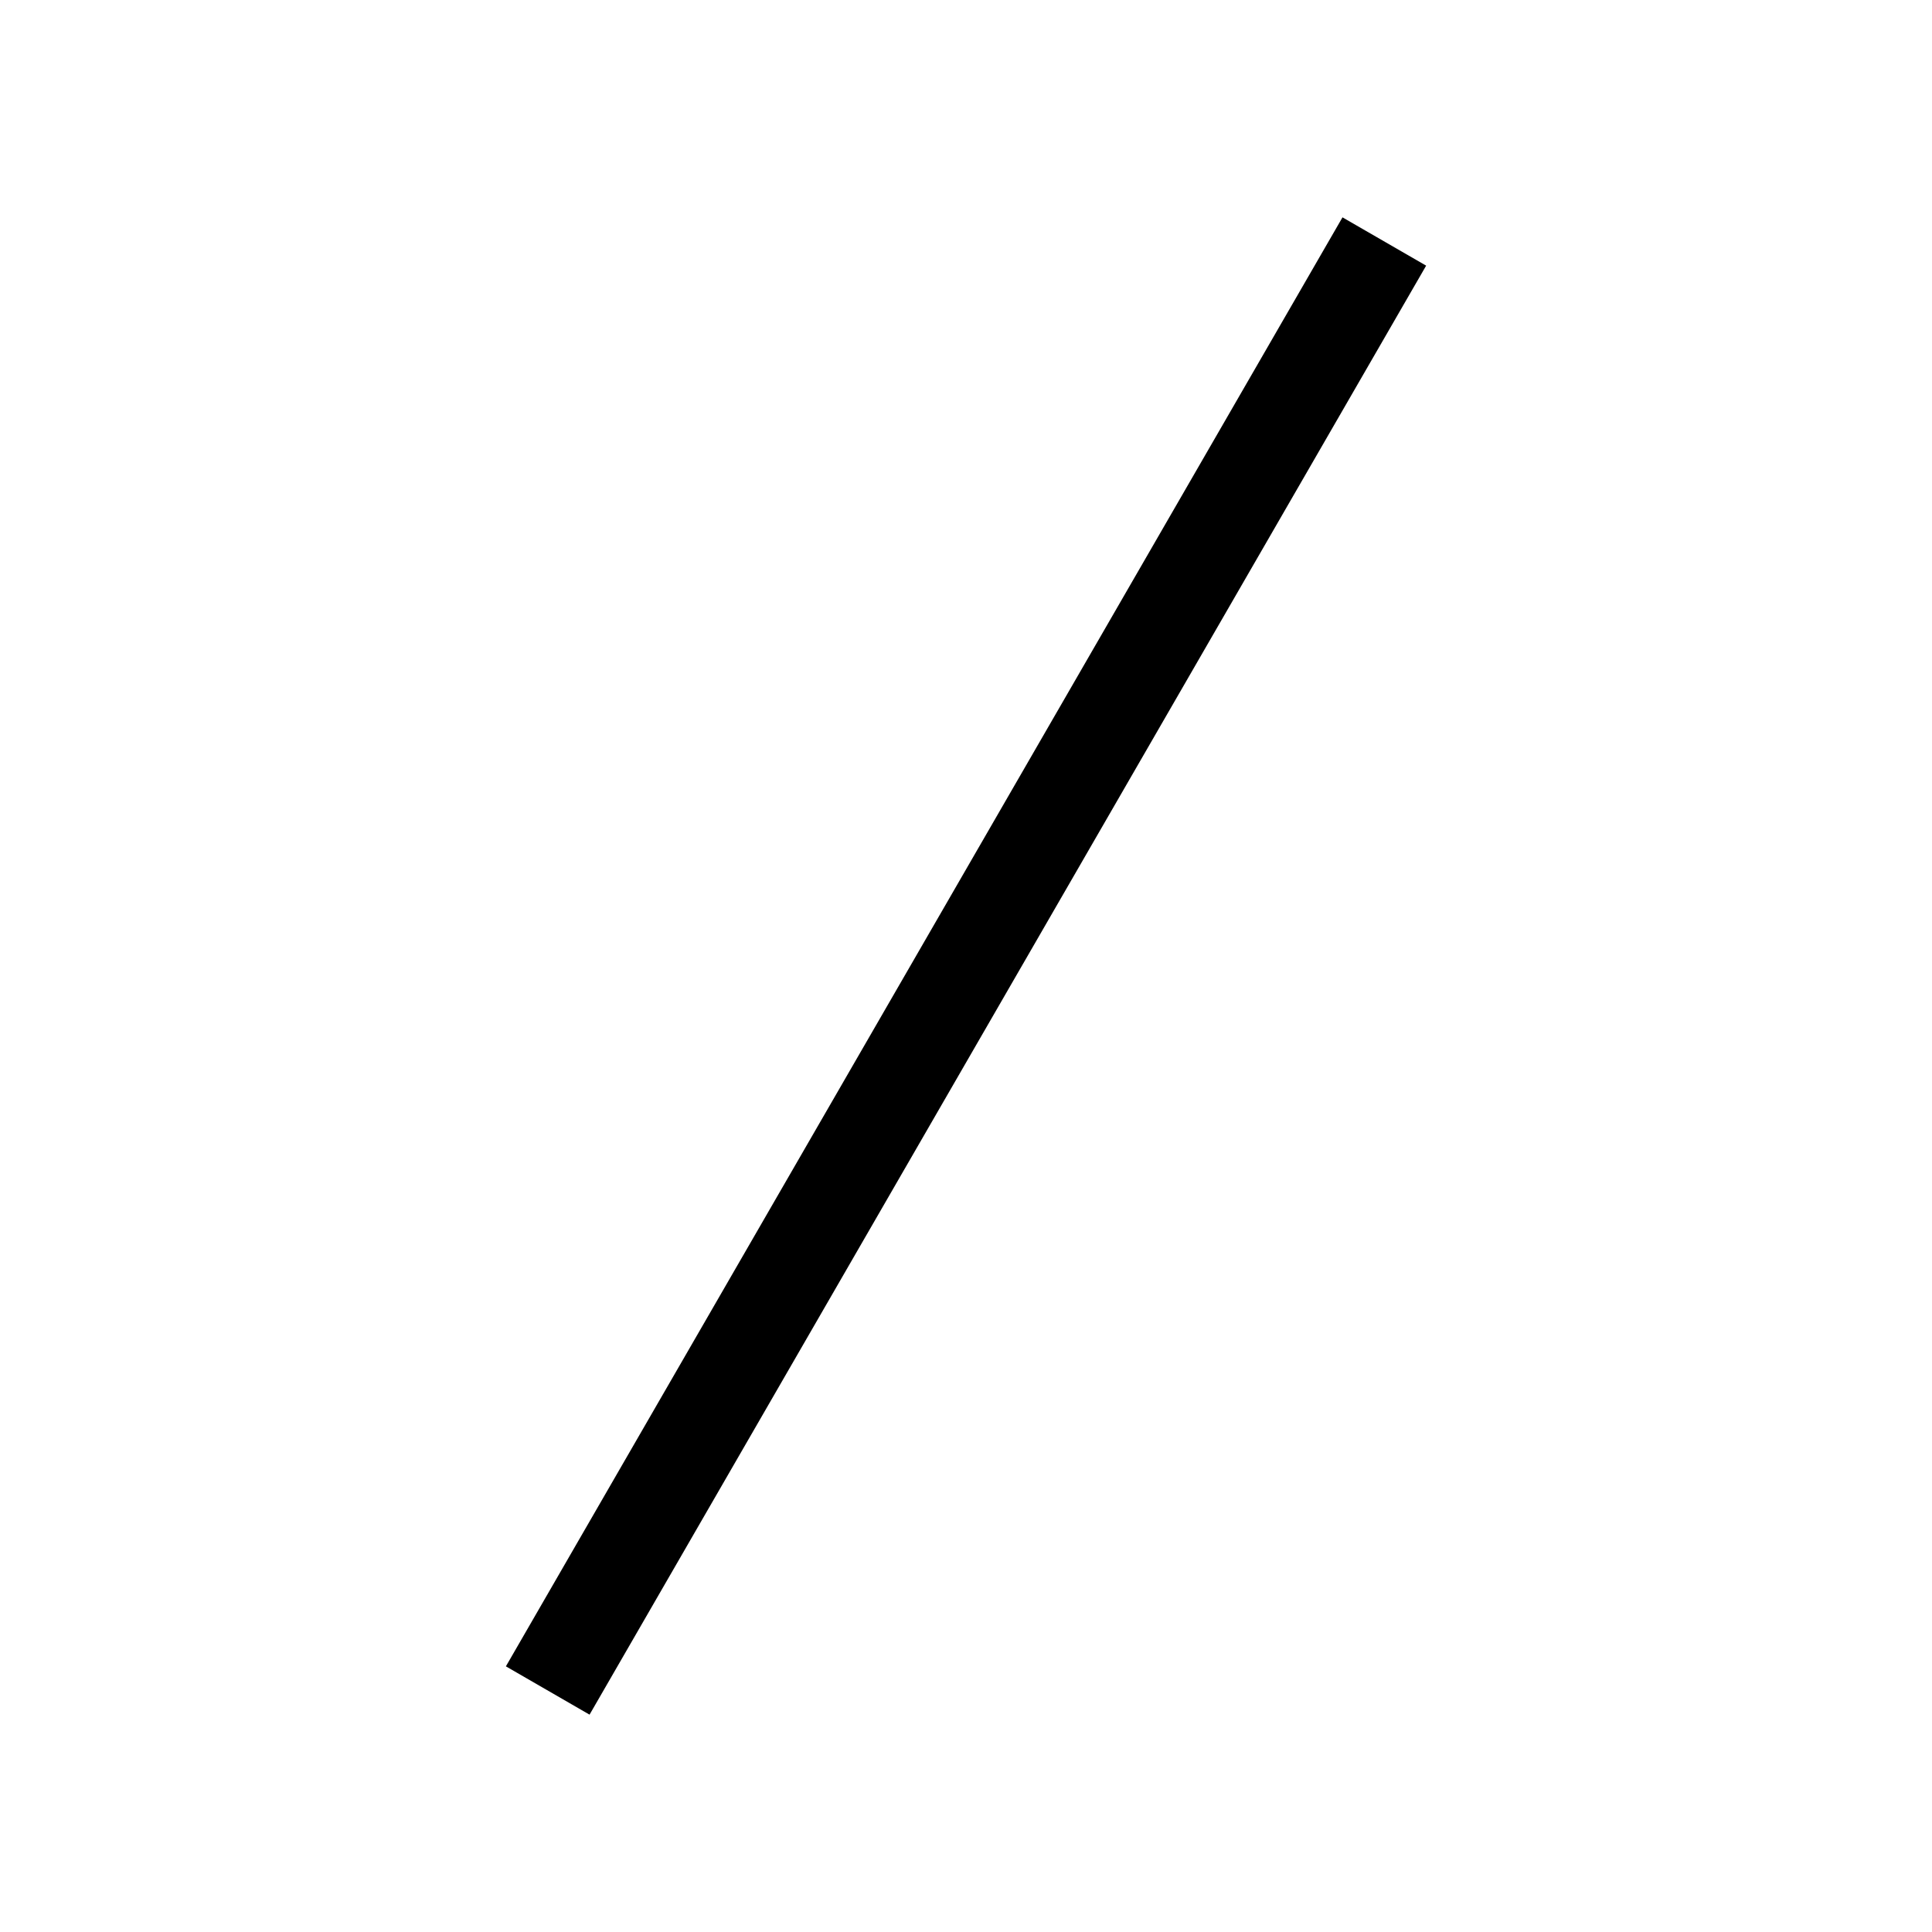 <?xml version="1.0" encoding="UTF-8" standalone="no"?> <!DOCTYPE svg PUBLIC "-//W3C//DTD SVG 1.1//EN" "http://www.w3.org/Graphics/SVG/1.1/DTD/svg11.dtd"> 
<svg xmlns="http://www.w3.org/2000/svg" version="1.1" width="50" height="50" viewBox="-25 -25 50 50">
<desc>WMO 0200 a 2</desc>
<path stroke="#000000" stroke-width="2.5" fill="none" d="M -10.825,18.75 l 21.651,-37.5" />
</svg>
